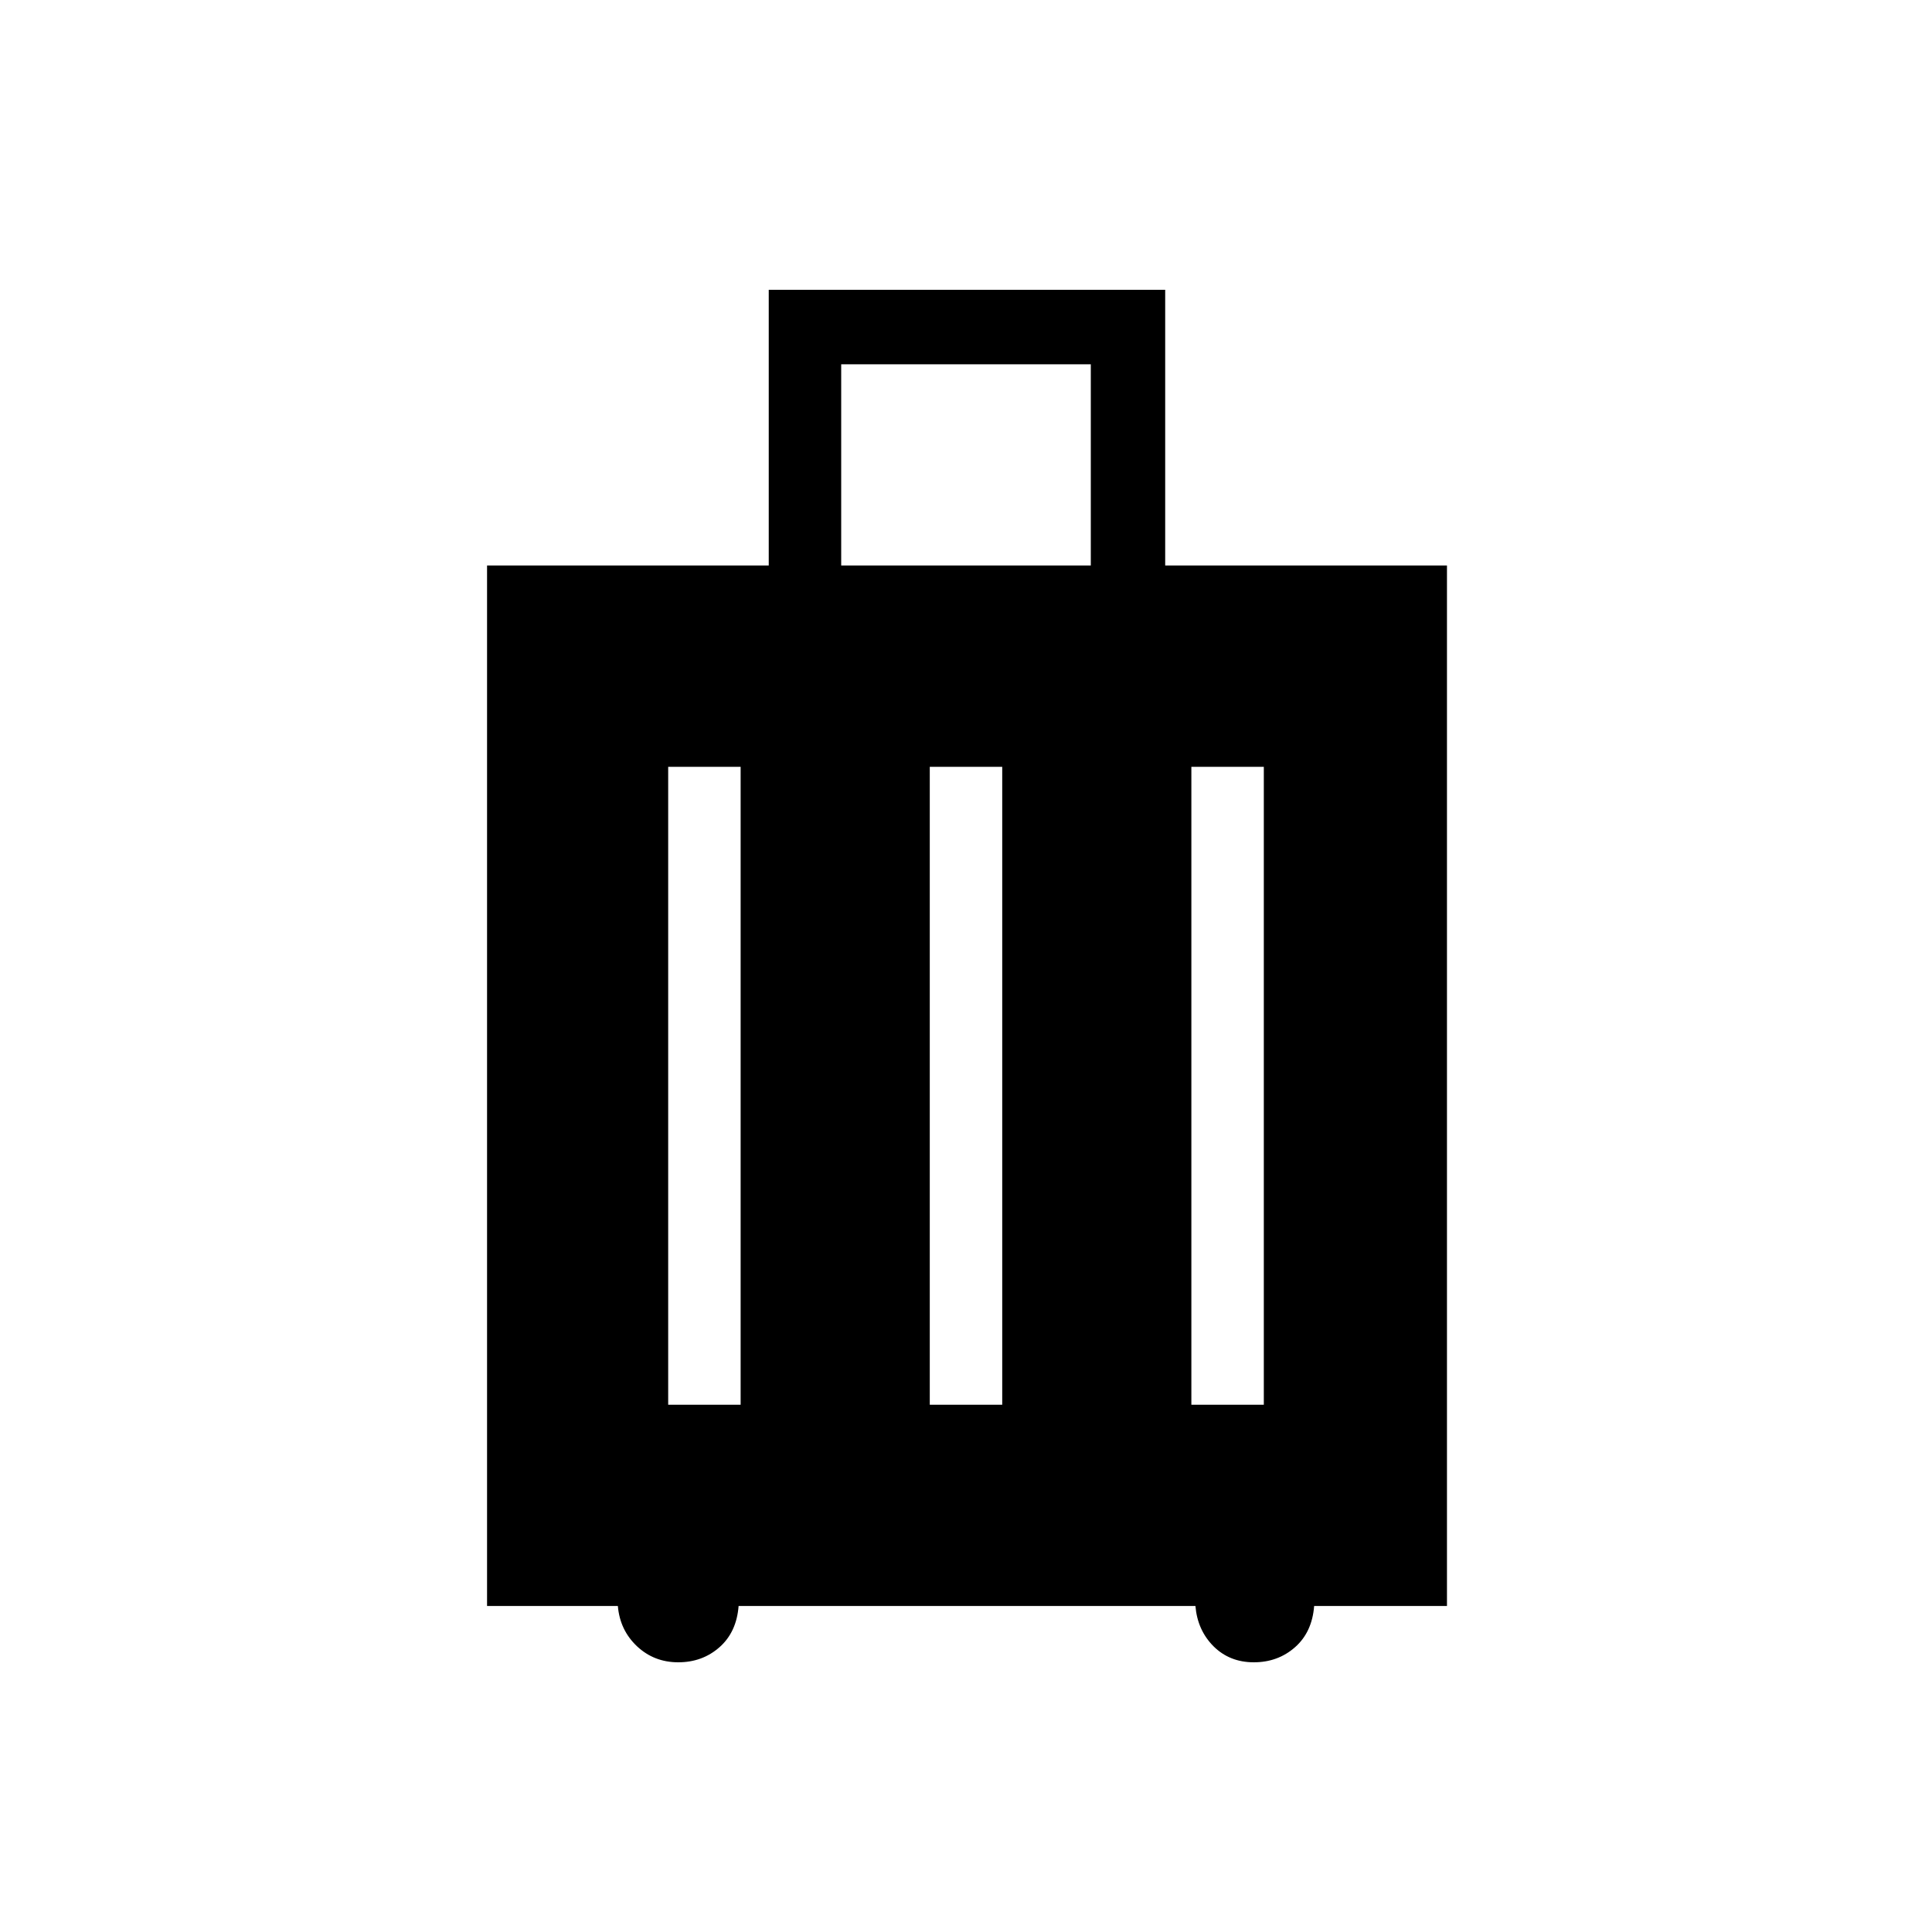 <svg xmlns="http://www.w3.org/2000/svg" height="20" width="20"><path d="M5.042 16.625V5.854H7.958V3H12.062V5.854H14.979V16.625H13.604Q13.583 16.896 13.406 17.052Q13.229 17.208 12.979 17.208Q12.729 17.208 12.562 17.042Q12.396 16.875 12.375 16.625H7.646Q7.625 16.896 7.448 17.052Q7.271 17.208 7.021 17.208Q6.771 17.208 6.594 17.042Q6.417 16.875 6.396 16.625ZM8.708 5.854H11.292V3.771H8.708ZM6.917 14.542H7.667V7.938H6.917ZM9.625 14.542H10.375V7.938H9.625ZM12.333 14.542H13.083V7.938H12.333Z"/></svg>